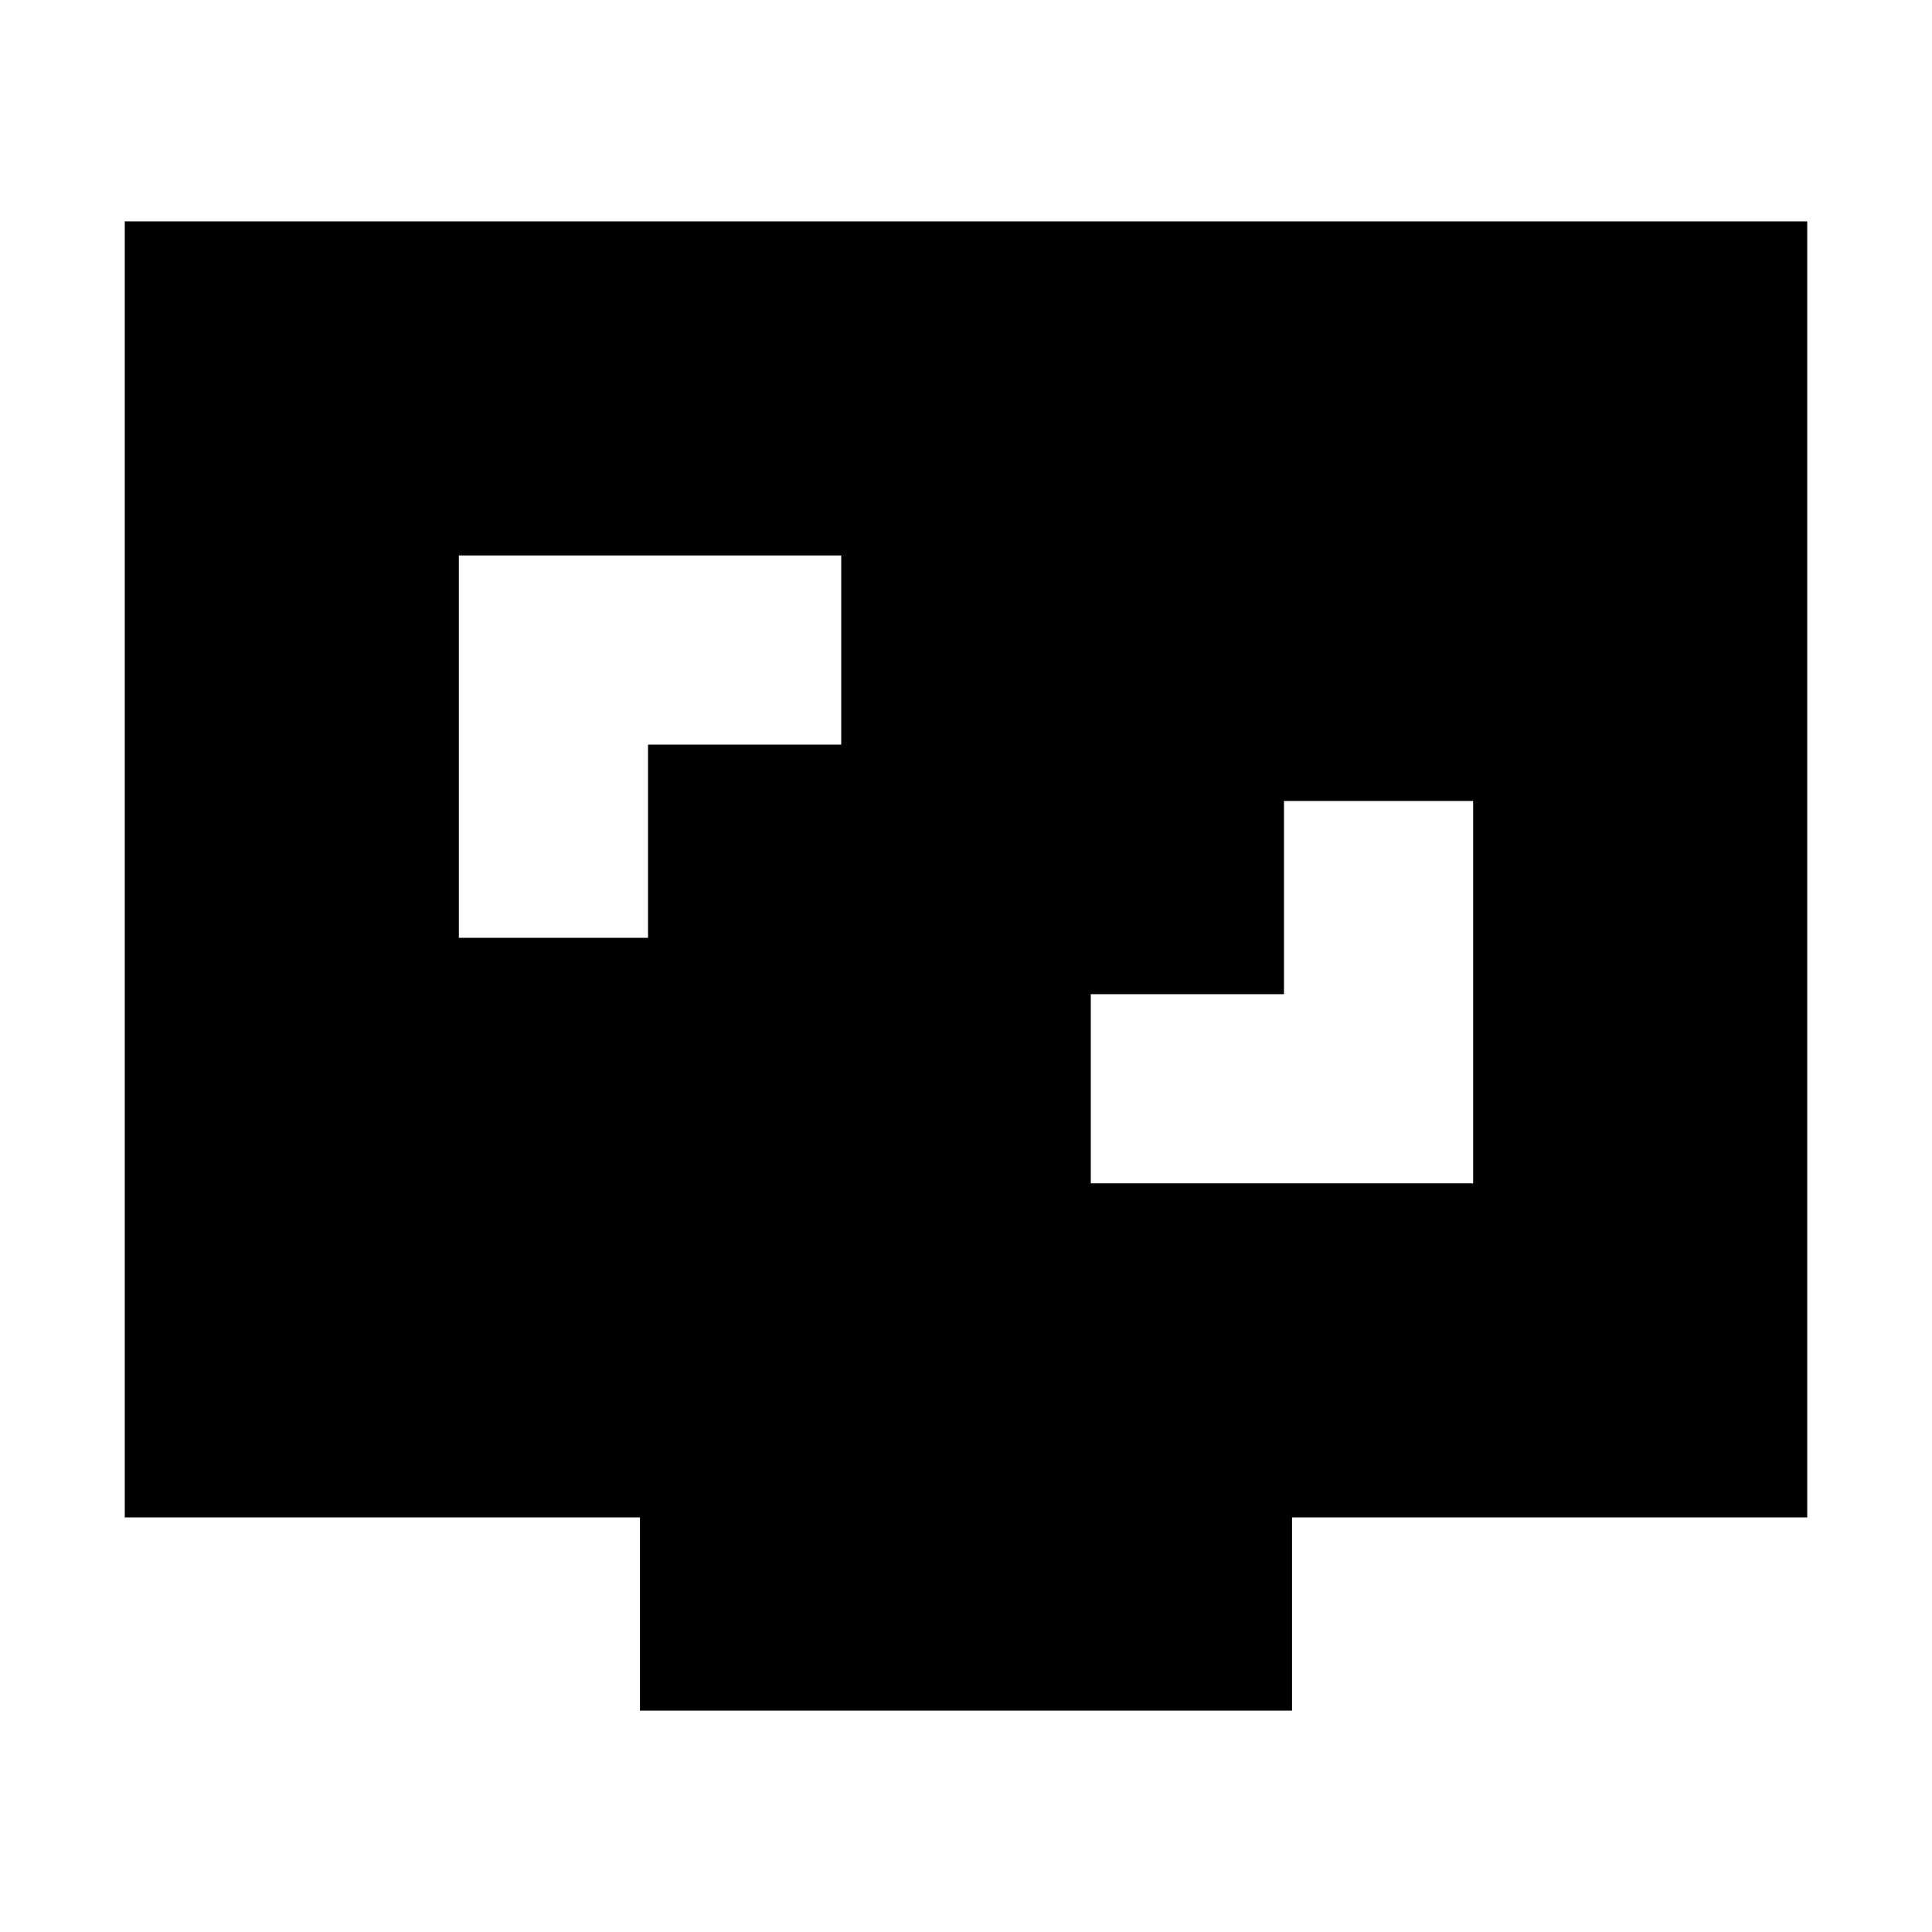 <svg xmlns="http://www.w3.org/2000/svg" height="20" viewBox="0 -960 960 960" width="20"><path d="M542-372h190v-190h-94v96h-96v94ZM228-494h94v-96h96v-94H228v190Zm90 384v-96H62v-644h836v644H642v96H318Z"/></svg>